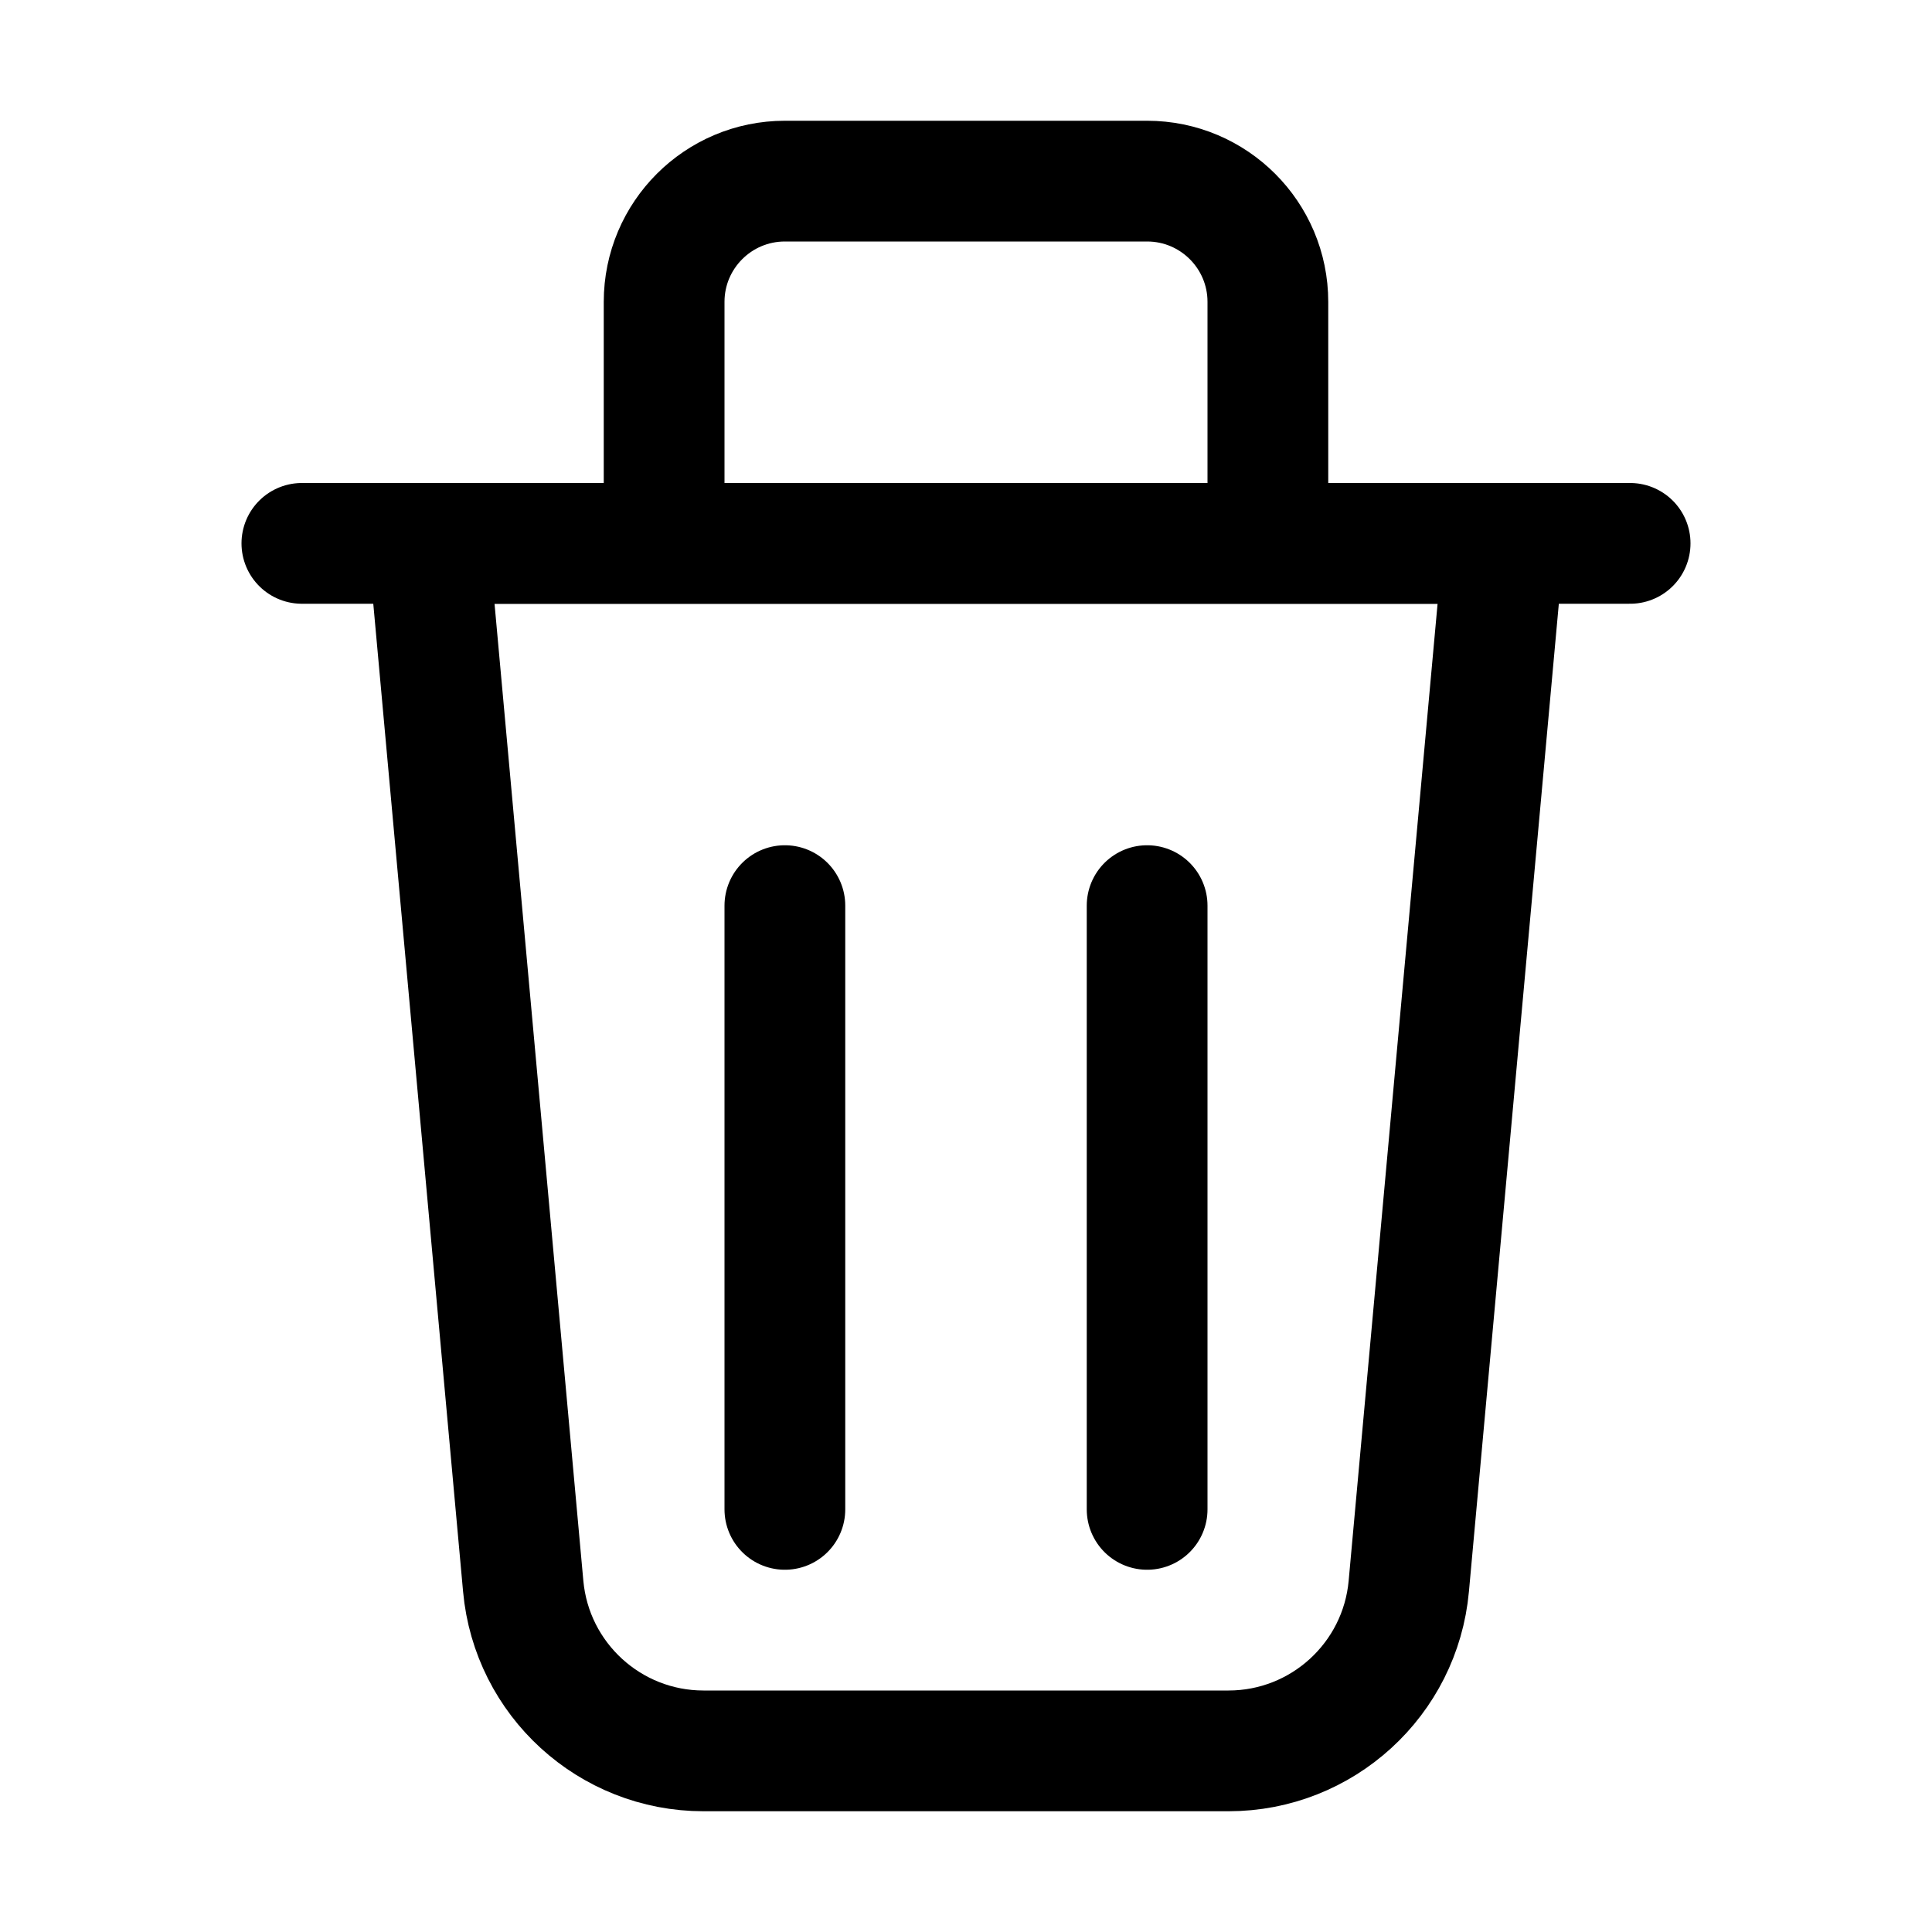 <svg viewBox="0 0 16 16" fill="none" xmlns="http://www.w3.org/2000/svg" stroke="currentColor"><path d="M4.333 13.136L3.548 4.5H12.453L11.667 13.136C11.597 13.908 10.949 14.5 10.174 14.5H5.826C5.051 14.5 4.403 13.908 4.333 13.136Z" stroke-linecap="round"/><path d="M6.5 7.5V12.5" stroke-linecap="round"/><path d="M9.5 7.5V12.5" stroke-linecap="round"/><path d="M2.5 4.5H13.5" stroke-linecap="round"/><path d="M10.5 4L10.5 2.5C10.5 1.948 10.052 1.5 9.5 1.5H6.5C5.948 1.5 5.5 1.948 5.5 2.5L5.5 4"/></svg>